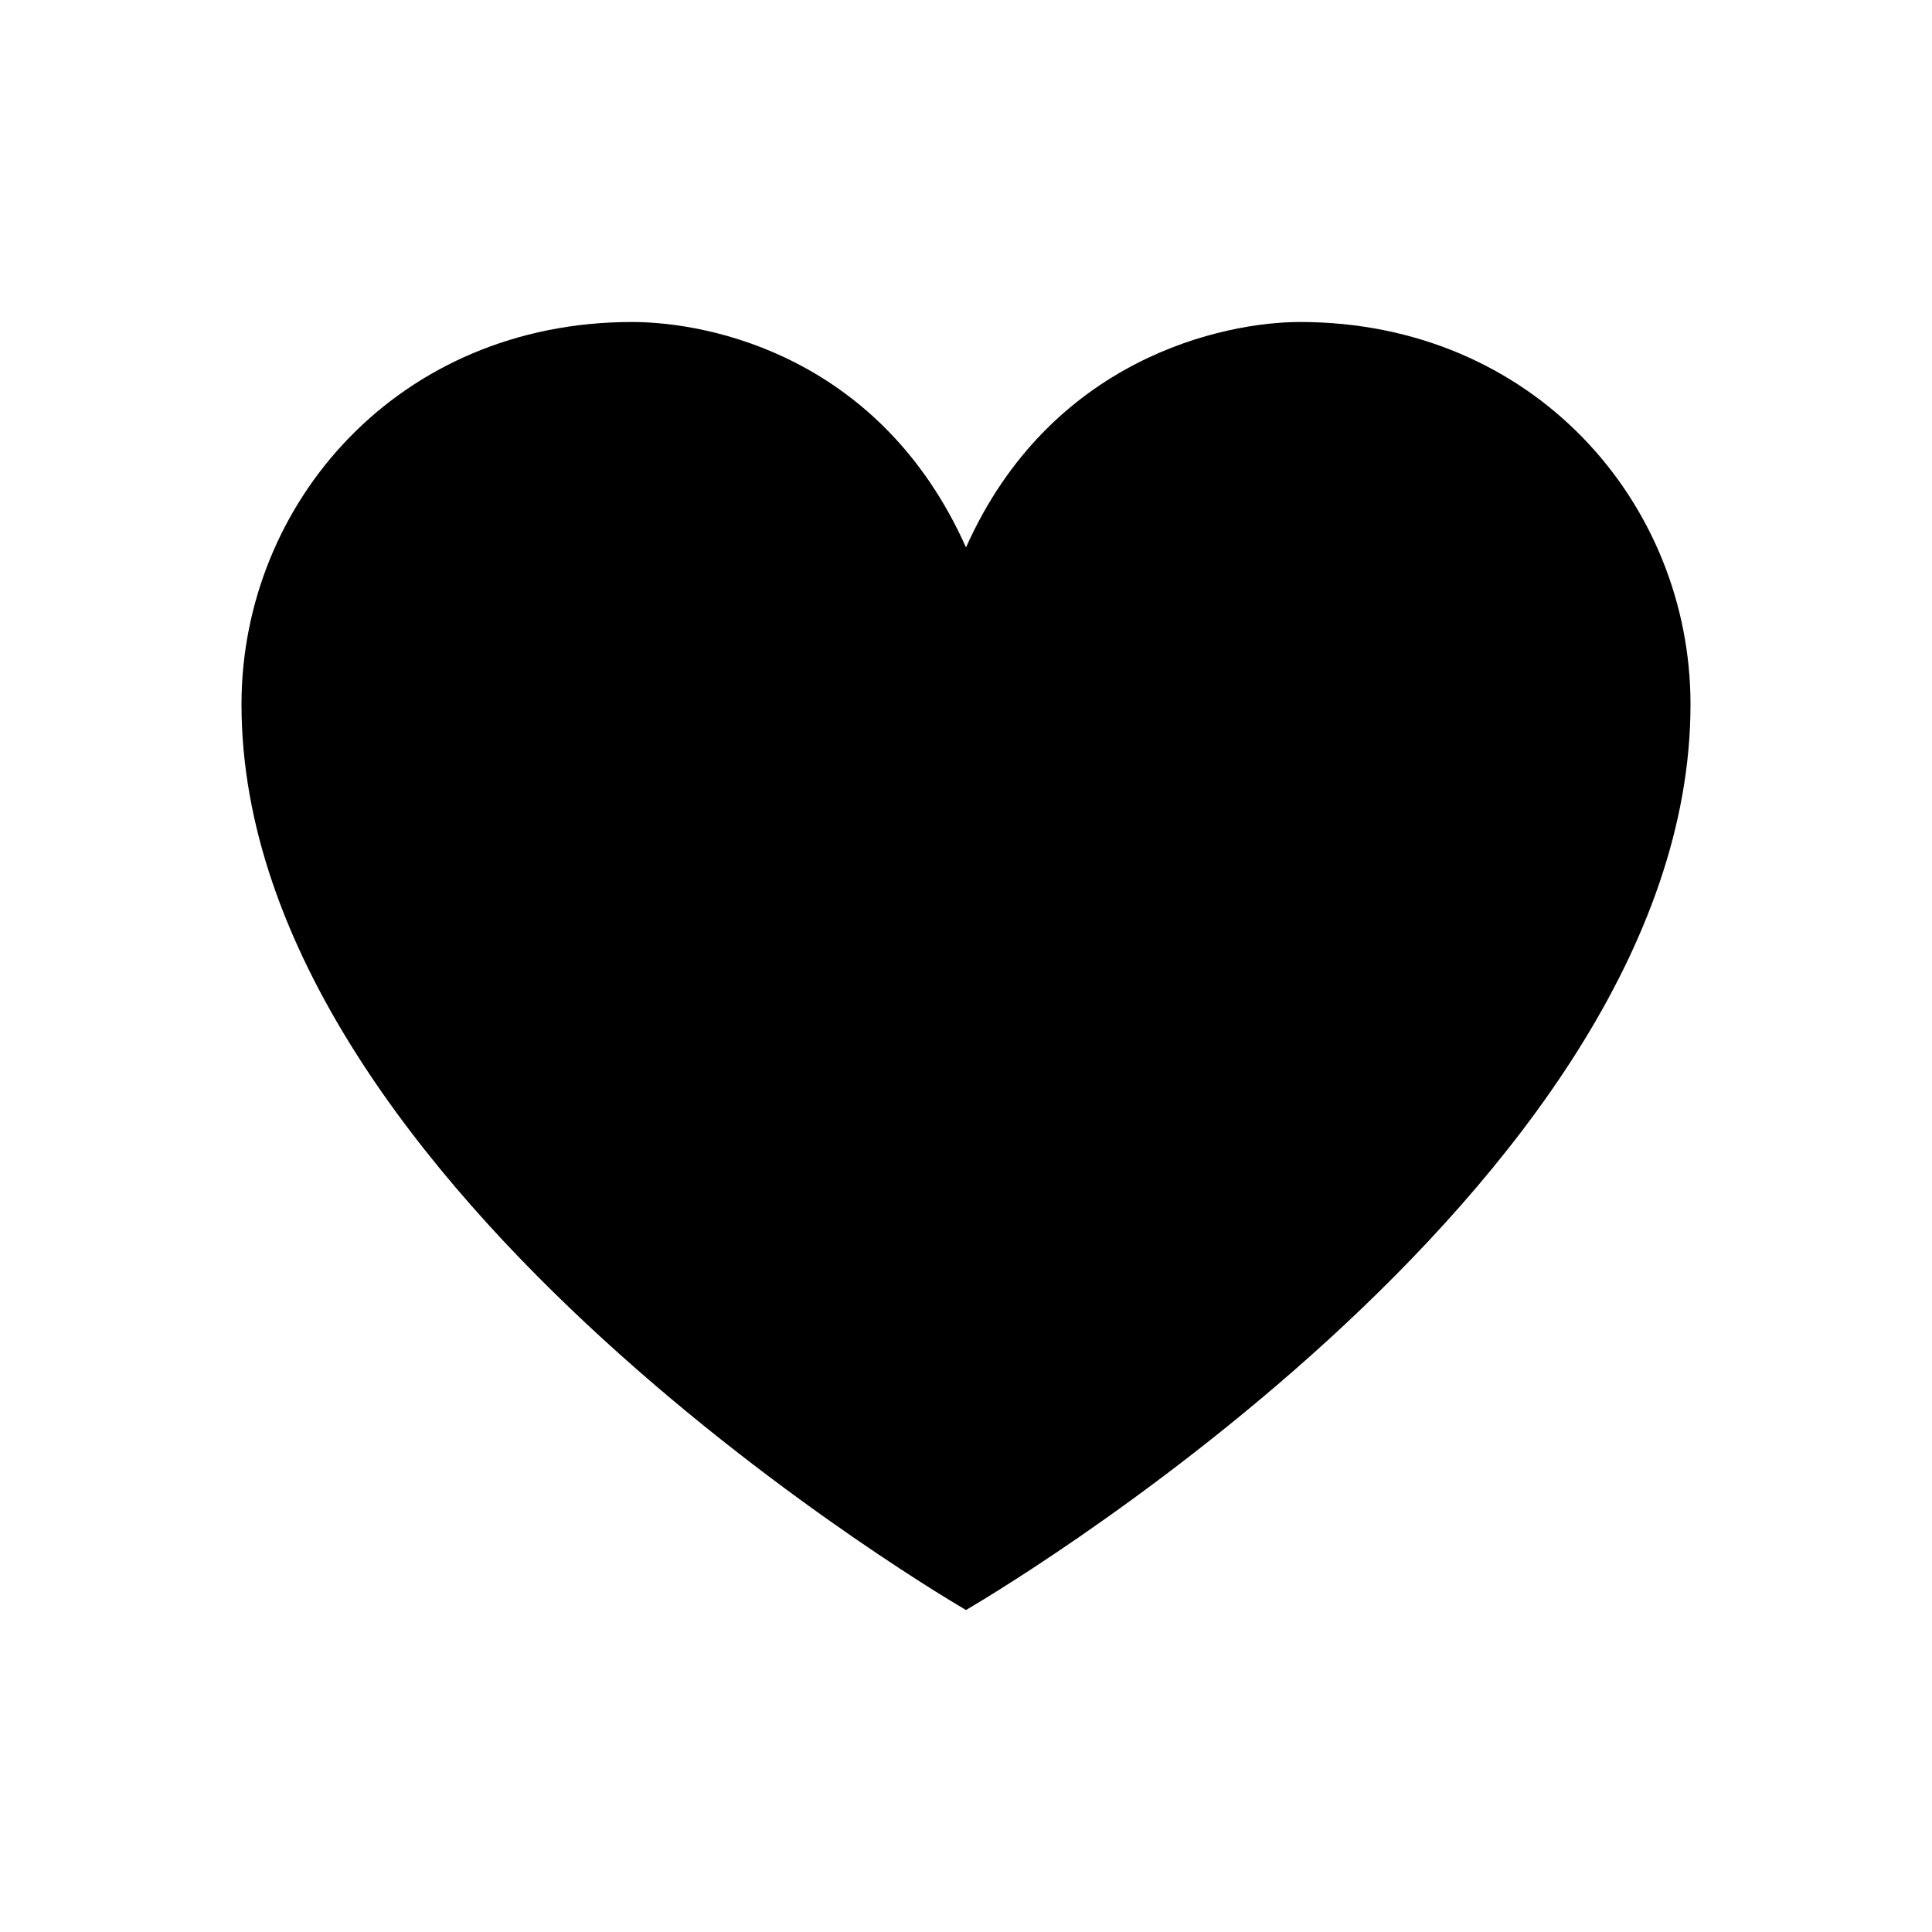 <?xml version="1.0" standalone="no"?><!DOCTYPE svg PUBLIC "-//W3C//DTD SVG 1.1//EN" "http://www.w3.org/Graphics/SVG/1.1/DTD/svg11.dtd"><svg t="1552982068615" class="icon" style="" viewBox="0 0 1024 1024" version="1.1" xmlns="http://www.w3.org/2000/svg" p-id="5778" xmlns:xlink="http://www.w3.org/1999/xlink" width="200" height="200"><defs><style type="text/css"></style></defs><path d="M689.067 170.667c-40.533 0-132.267 19.2-177.067 119.467C467.2 189.867 377.6 170.667 334.933 170.667 211.2 170.667 128 266.667 128 373.333 128 631.467 512 853.333 512 853.333s384-221.867 384-480c0-106.667-83.2-202.667-206.933-202.667z" p-id="5779"></path></svg>